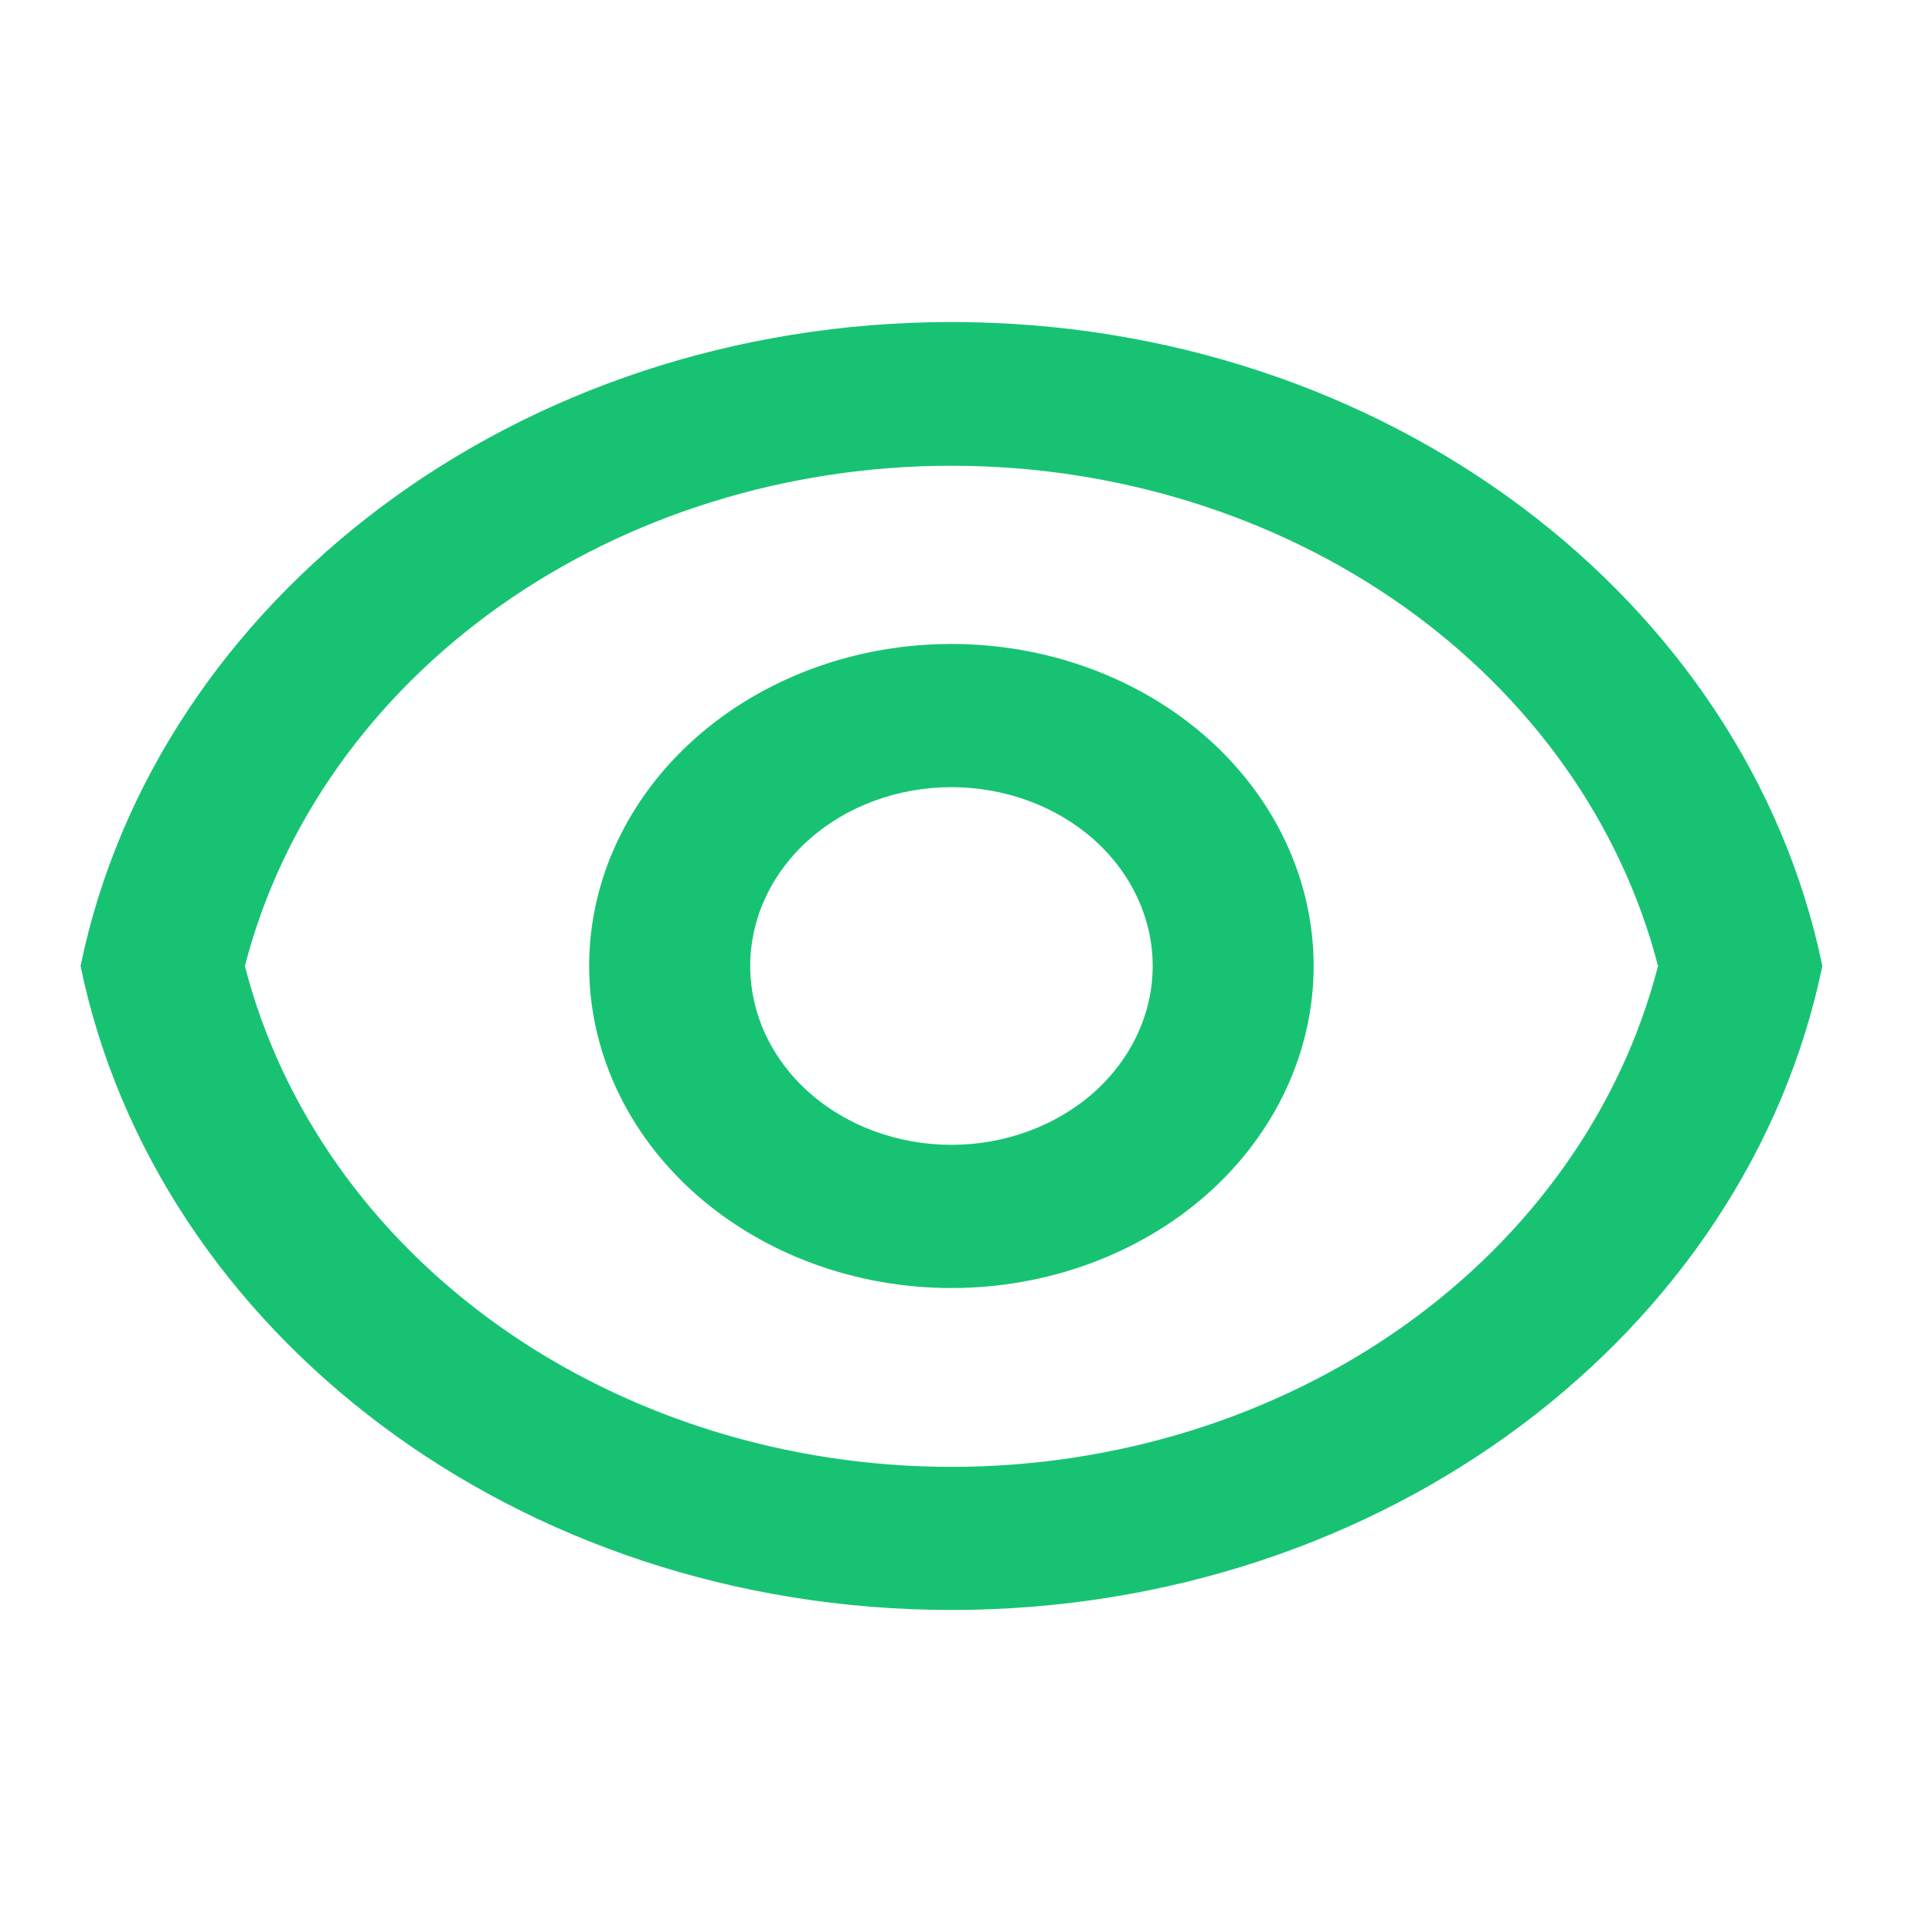 <svg width="16" height="16" viewBox="0 0 16 16" fill="none" xmlns="http://www.w3.org/2000/svg">
<path d="M7.879 2.667C11.474 2.667 14.465 4.966 15.092 8C14.465 11.034 11.474 13.333 7.879 13.333C4.285 13.333 1.294 11.034 0.667 8C1.293 4.966 4.285 2.667 7.879 2.667ZM7.879 12.148C9.239 12.148 10.558 11.737 11.621 10.984C12.684 10.23 13.428 9.178 13.731 8C13.427 6.823 12.683 5.772 11.62 5.019C10.557 4.267 9.238 3.857 7.879 3.857C6.52 3.857 5.202 4.267 4.139 5.019C3.076 5.772 2.332 6.823 2.028 8C2.331 9.178 3.074 10.23 4.137 10.984C5.2 11.737 6.52 12.148 7.879 12.148ZM7.879 10.667C7.084 10.667 6.321 10.386 5.758 9.886C5.195 9.386 4.879 8.707 4.879 8C4.879 7.293 5.195 6.614 5.758 6.114C6.321 5.614 7.084 5.333 7.879 5.333C8.675 5.333 9.438 5.614 10.001 6.114C10.563 6.614 10.879 7.293 10.879 8C10.879 8.707 10.563 9.386 10.001 9.886C9.438 10.386 8.675 10.667 7.879 10.667ZM7.879 9.481C8.321 9.481 8.745 9.325 9.058 9.048C9.37 8.77 9.546 8.393 9.546 8C9.546 7.607 9.37 7.23 9.058 6.952C8.745 6.675 8.321 6.519 7.879 6.519C7.437 6.519 7.013 6.675 6.701 6.952C6.388 7.23 6.213 7.607 6.213 8C6.213 8.393 6.388 8.77 6.701 9.048C7.013 9.325 7.437 9.481 7.879 9.481Z" fill="#17C373"/>
</svg>

